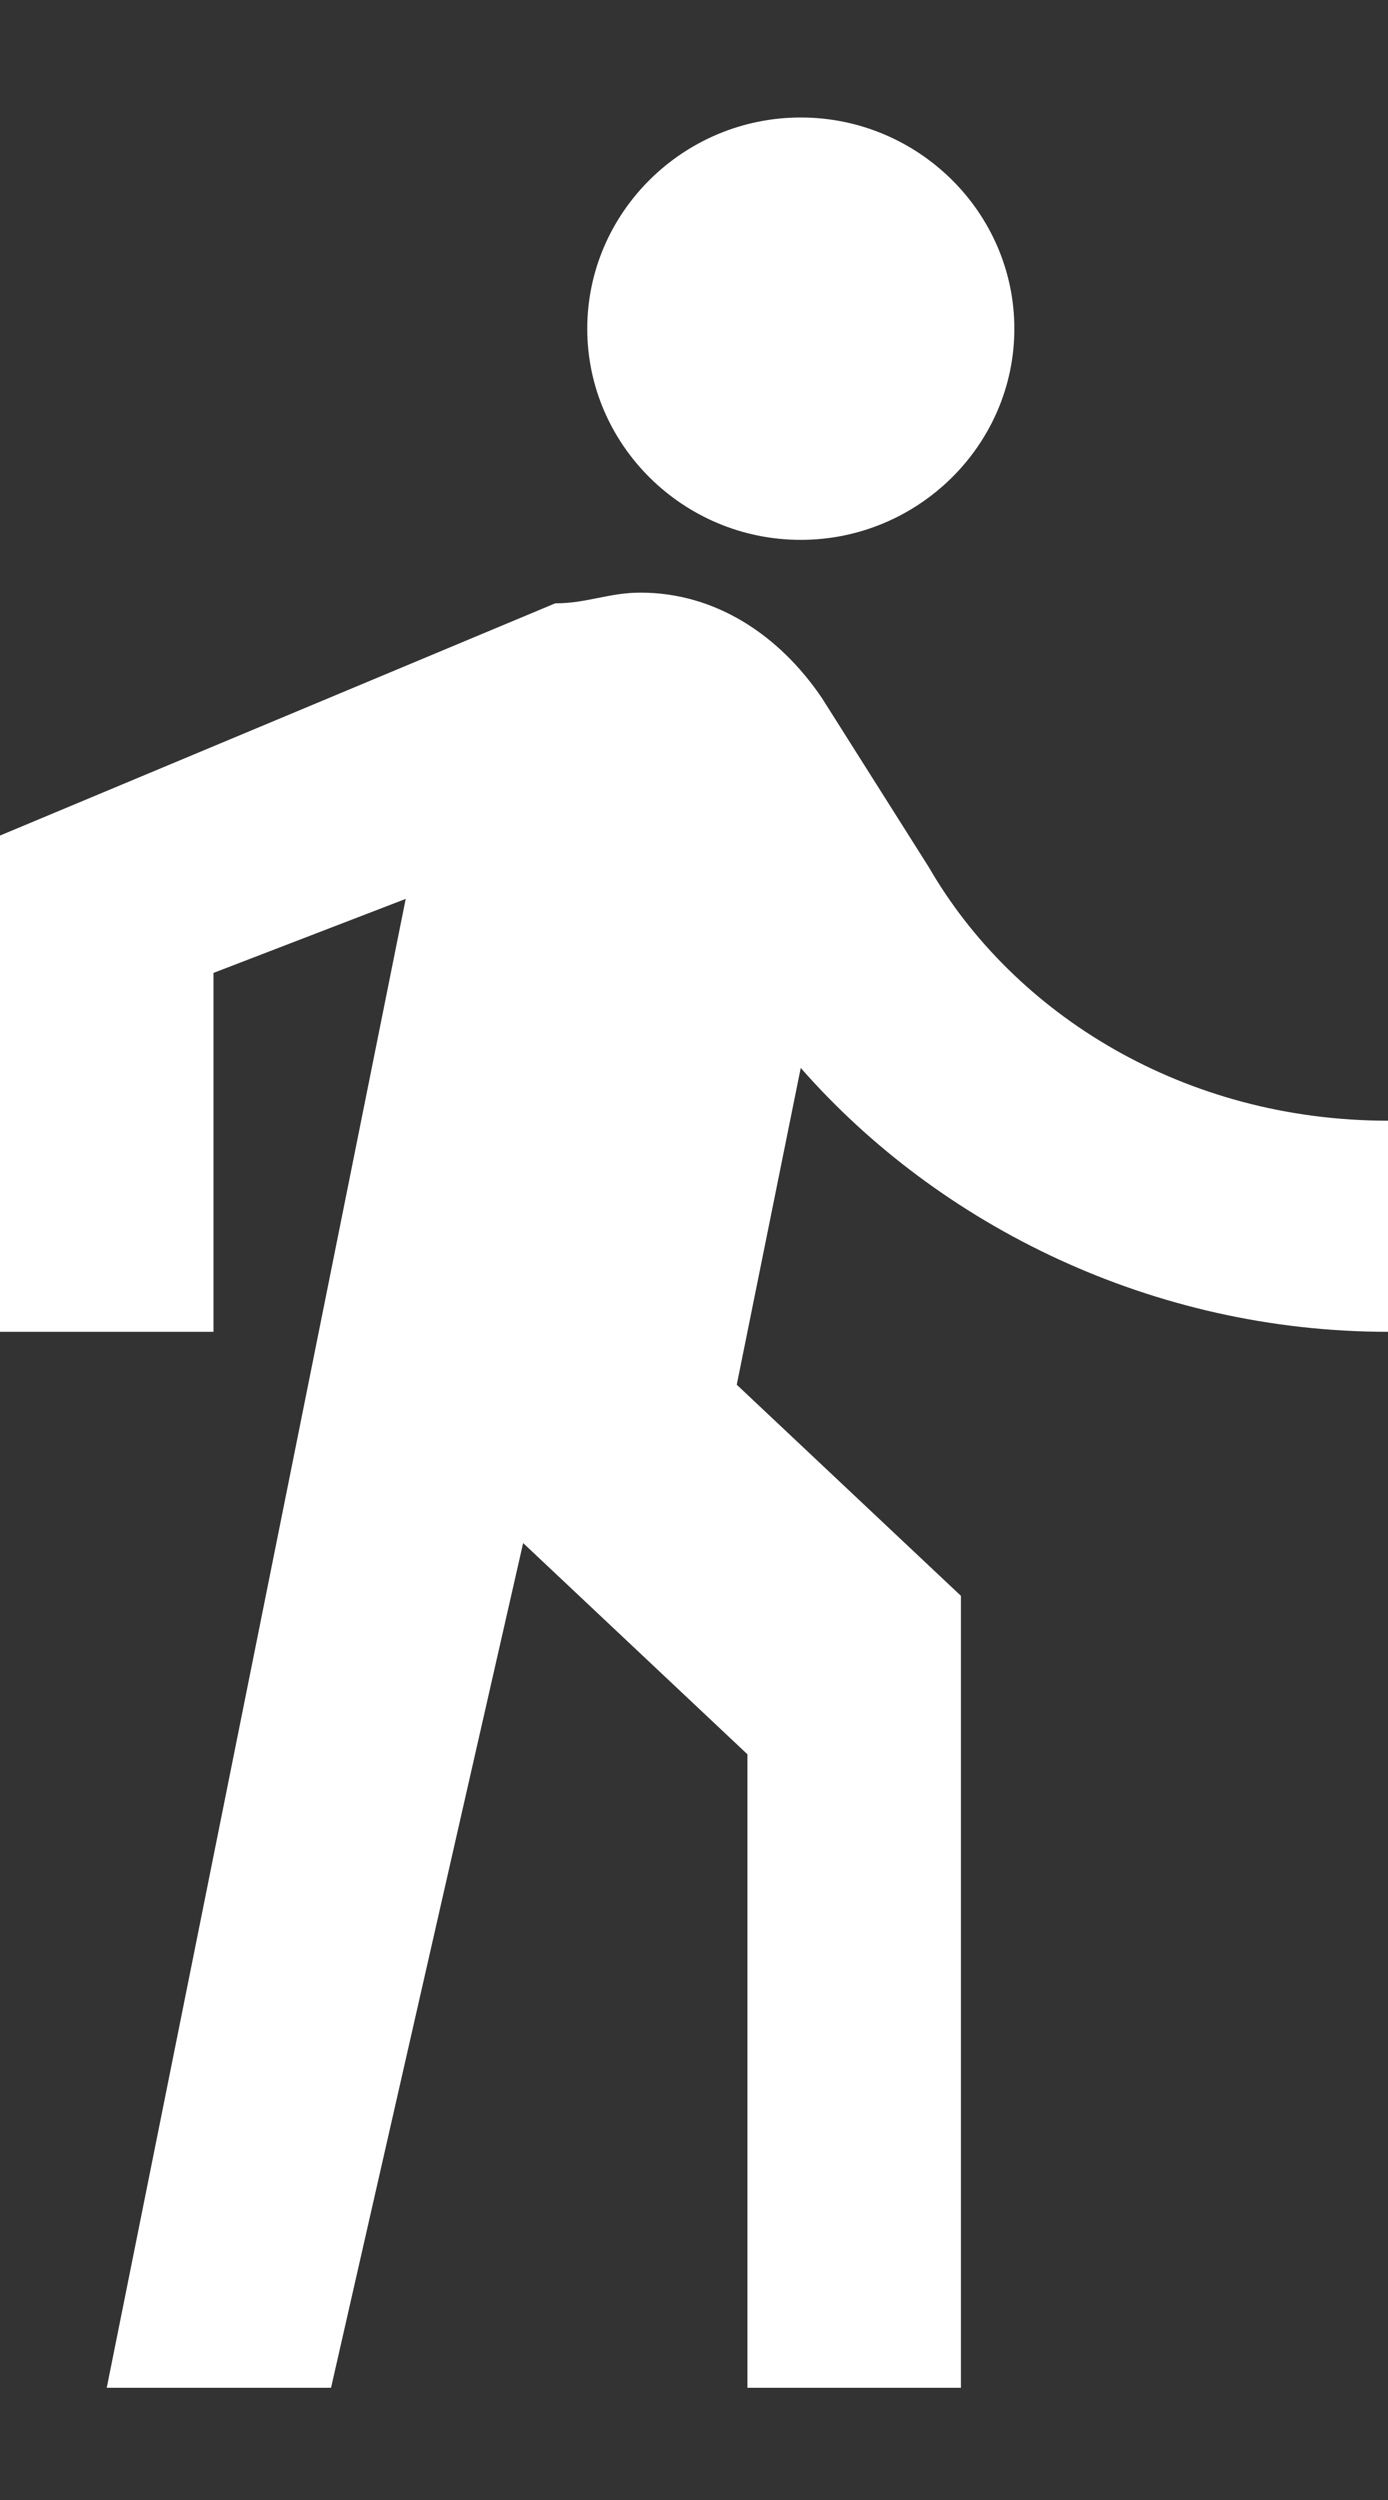 <svg width="10" height="18" viewBox="0 0 10 18" fill="none" xmlns="http://www.w3.org/2000/svg">
<rect x="0" y="0" width="10" height="18" fill="#333333" stroke="none"/>
<path d="M5.769 3.887C6.615 3.887 7.308 3.203 7.308 2.367C7.308 1.53 6.615 0.846 5.769 0.846C4.923 0.846 4.231 1.53 4.231 2.367C4.231 3.203 4.923 3.887 5.769 3.887ZM2.923 6.472L0.769 17.192H2.385L3.769 11.11L5.385 12.631V17.192H6.923V11.49L5.308 9.97L5.769 7.689C6.769 8.829 8.308 9.589 10 9.589V8.069C8.538 8.069 7.308 7.309 6.692 6.244L5.923 5.028C5.615 4.572 5.154 4.267 4.615 4.267C4.385 4.267 4.231 4.344 4 4.344L0 6.016V9.589H1.538V7.005L2.923 6.472Z" fill="white"/>
</svg>
